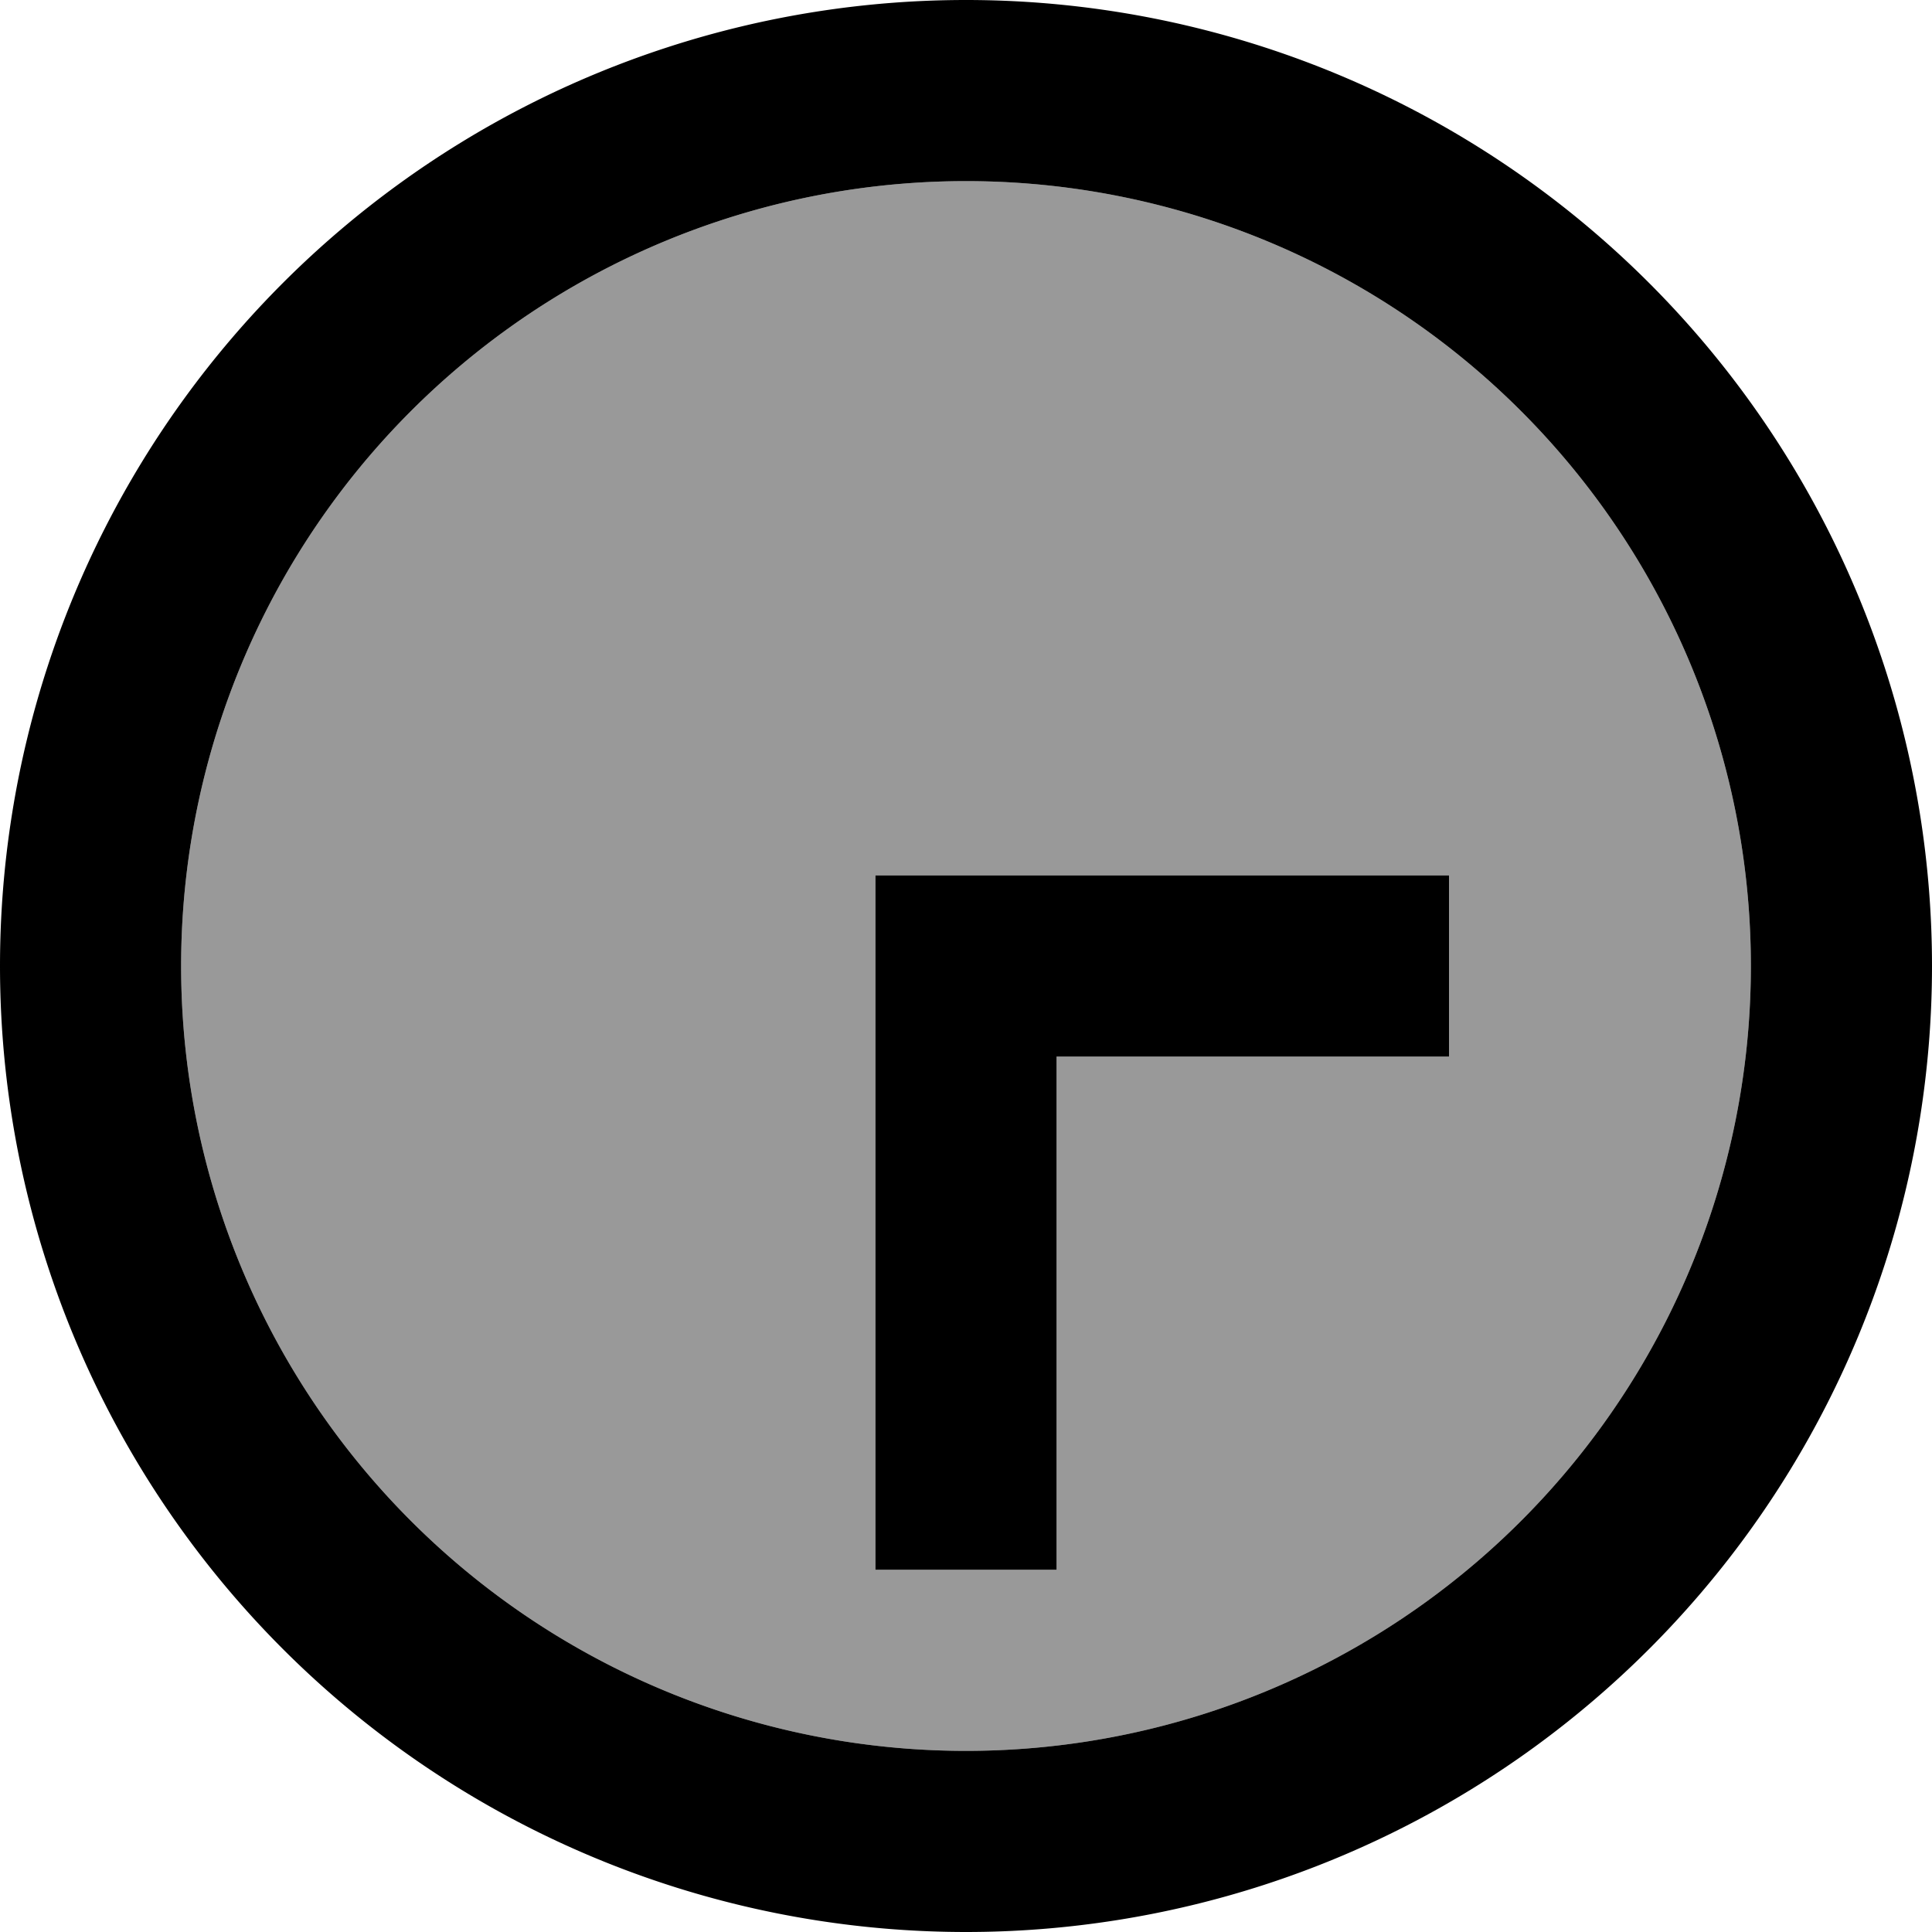 <svg xmlns="http://www.w3.org/2000/svg" viewBox="0 0 512 512"><!--! Font Awesome Pro 6.7.1 by @fontawesome - https://fontawesome.com License - https://fontawesome.com/license (Commercial License) Copyright 2024 Fonticons, Inc. --><defs><style>.fa-secondary{opacity:.4}</style></defs><path class="fa-secondary" d="M464 256A208 208 0 1 1 48 256a208 208 0 1 1 416 0zM232 232l0 24 0 136 0 24 48 0 0-24 0-112 80 0 24 0 0-48-24 0-104 0-24 0z"/><path class="fa-primary" d="M48 256a208 208 0 1 0 416 0A208 208 0 1 0 48 256zm464 0A256 256 0 1 1 0 256a256 256 0 1 1 512 0zM232 392l0-136 0-24 24 0 104 0 24 0 0 48-24 0-80 0 0 112 0 24-48 0 0-24z"/></svg>